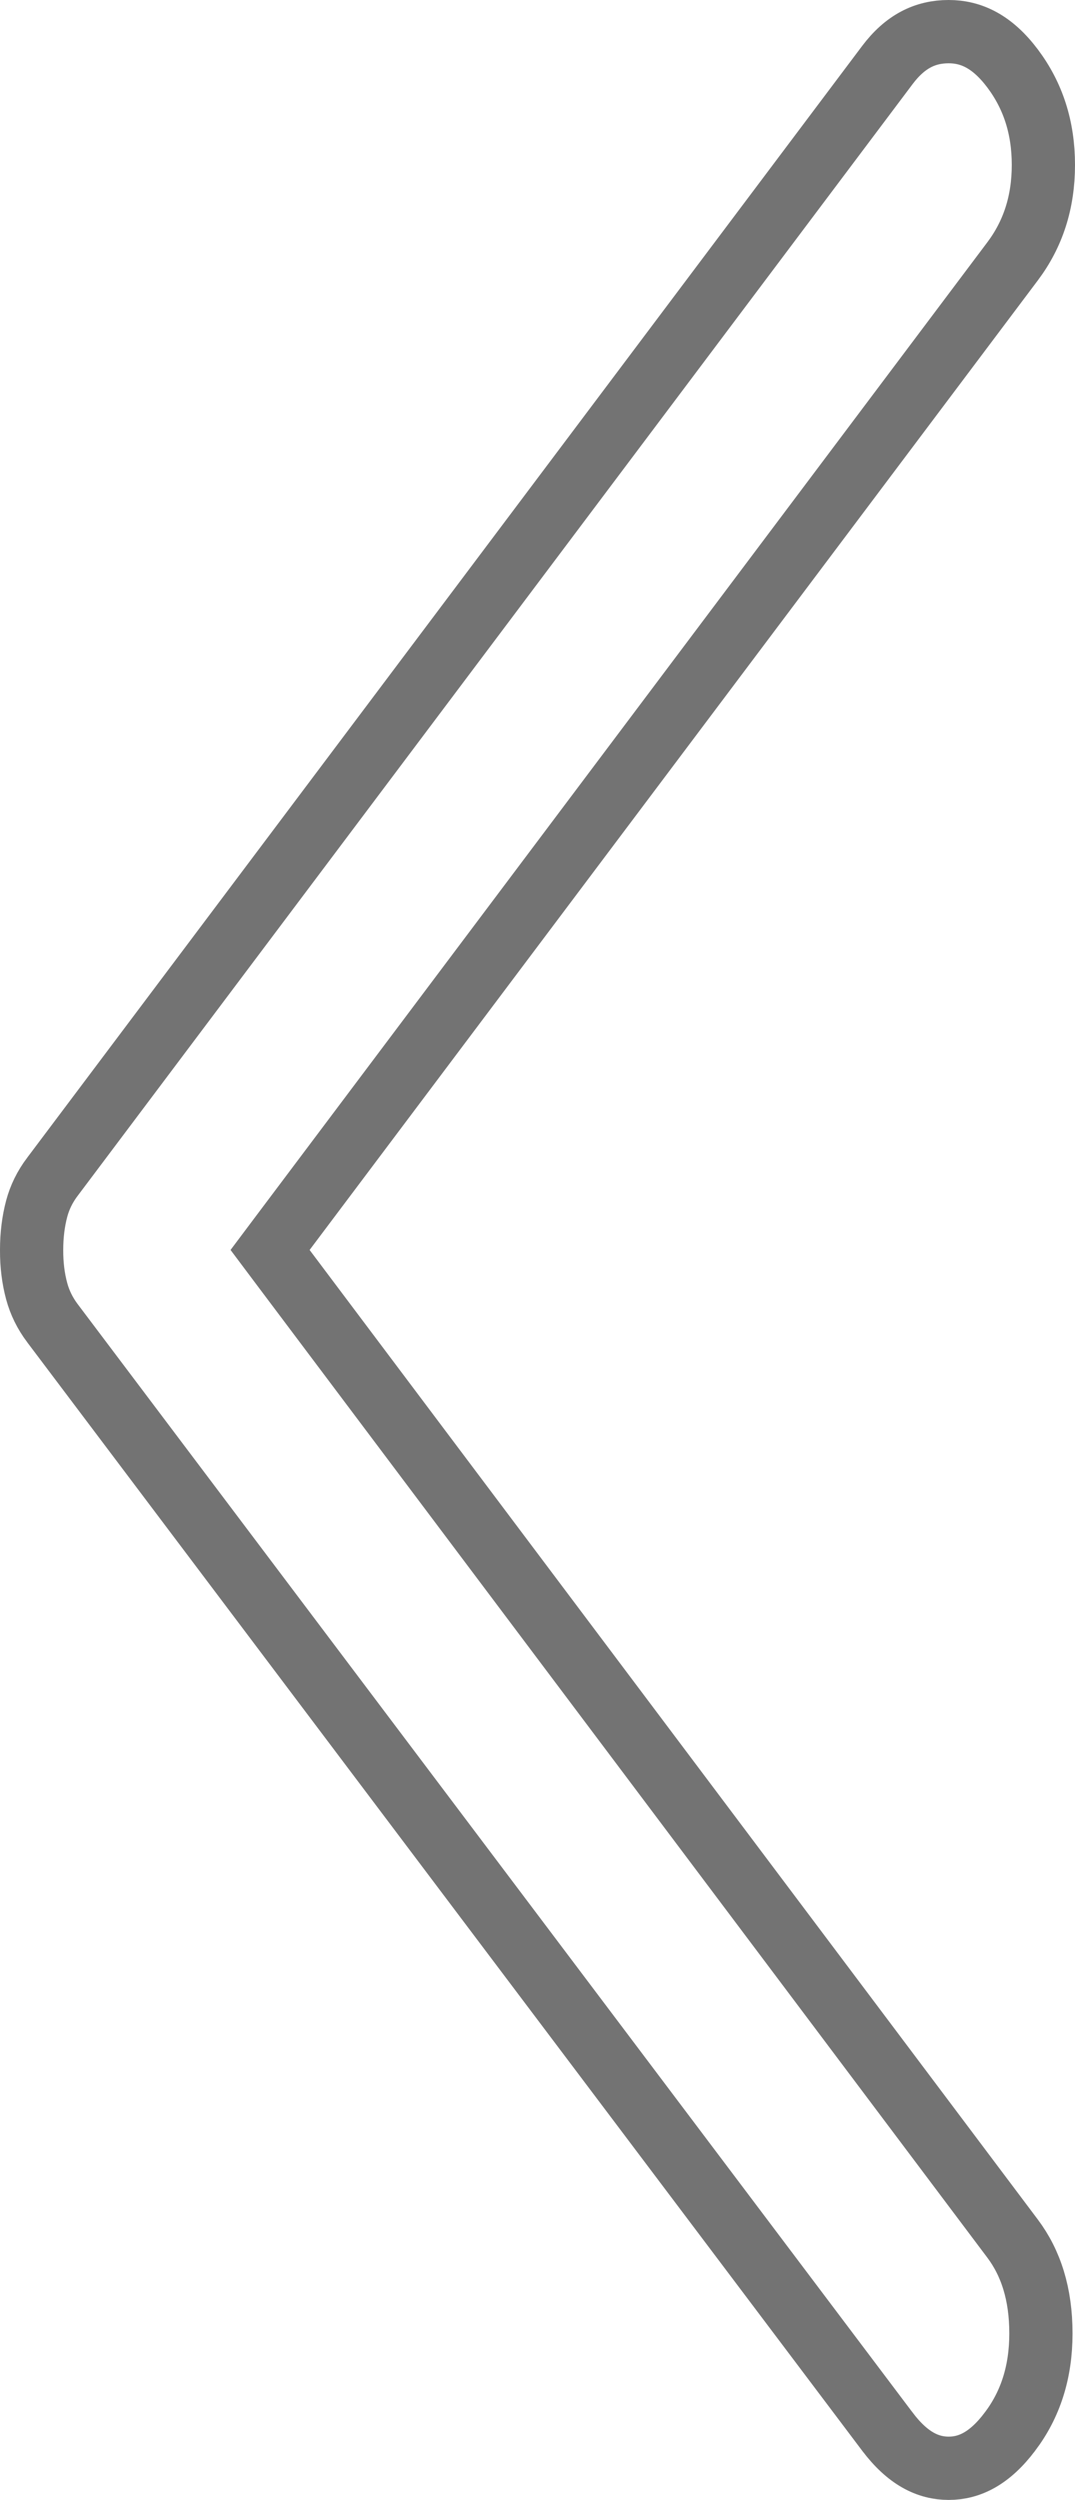 <svg width="34" height="79" viewBox="0 0 34 79" fill="none" xmlns="http://www.w3.org/2000/svg">
<path d="M28.062 76.836L28.061 76.835L1.661 41.817C1.661 41.817 1.661 41.817 1.66 41.816C1.421 41.498 1.257 41.161 1.16 40.802C1.054 40.41 0.998 39.979 1 39.504V39.5C1 39.022 1.056 38.588 1.161 38.194C1.256 37.838 1.419 37.503 1.659 37.185L1.661 37.183L28.062 2.06C28.628 1.307 29.26 1 30.005 1C30.726 1 31.391 1.32 32.026 2.164C32.67 3.021 33 4.023 33 5.211C33 6.399 32.67 7.401 32.026 8.258L8.993 38.899L8.542 39.5L8.993 40.101L32.026 70.742C32.605 71.513 32.922 72.491 32.922 73.739C32.922 74.969 32.588 75.986 31.948 76.835L31.947 76.836C31.301 77.696 30.657 78 30.005 78C29.352 78 28.709 77.696 28.062 76.836Z" stroke="#737373" stroke-width="2"/>
</svg>
